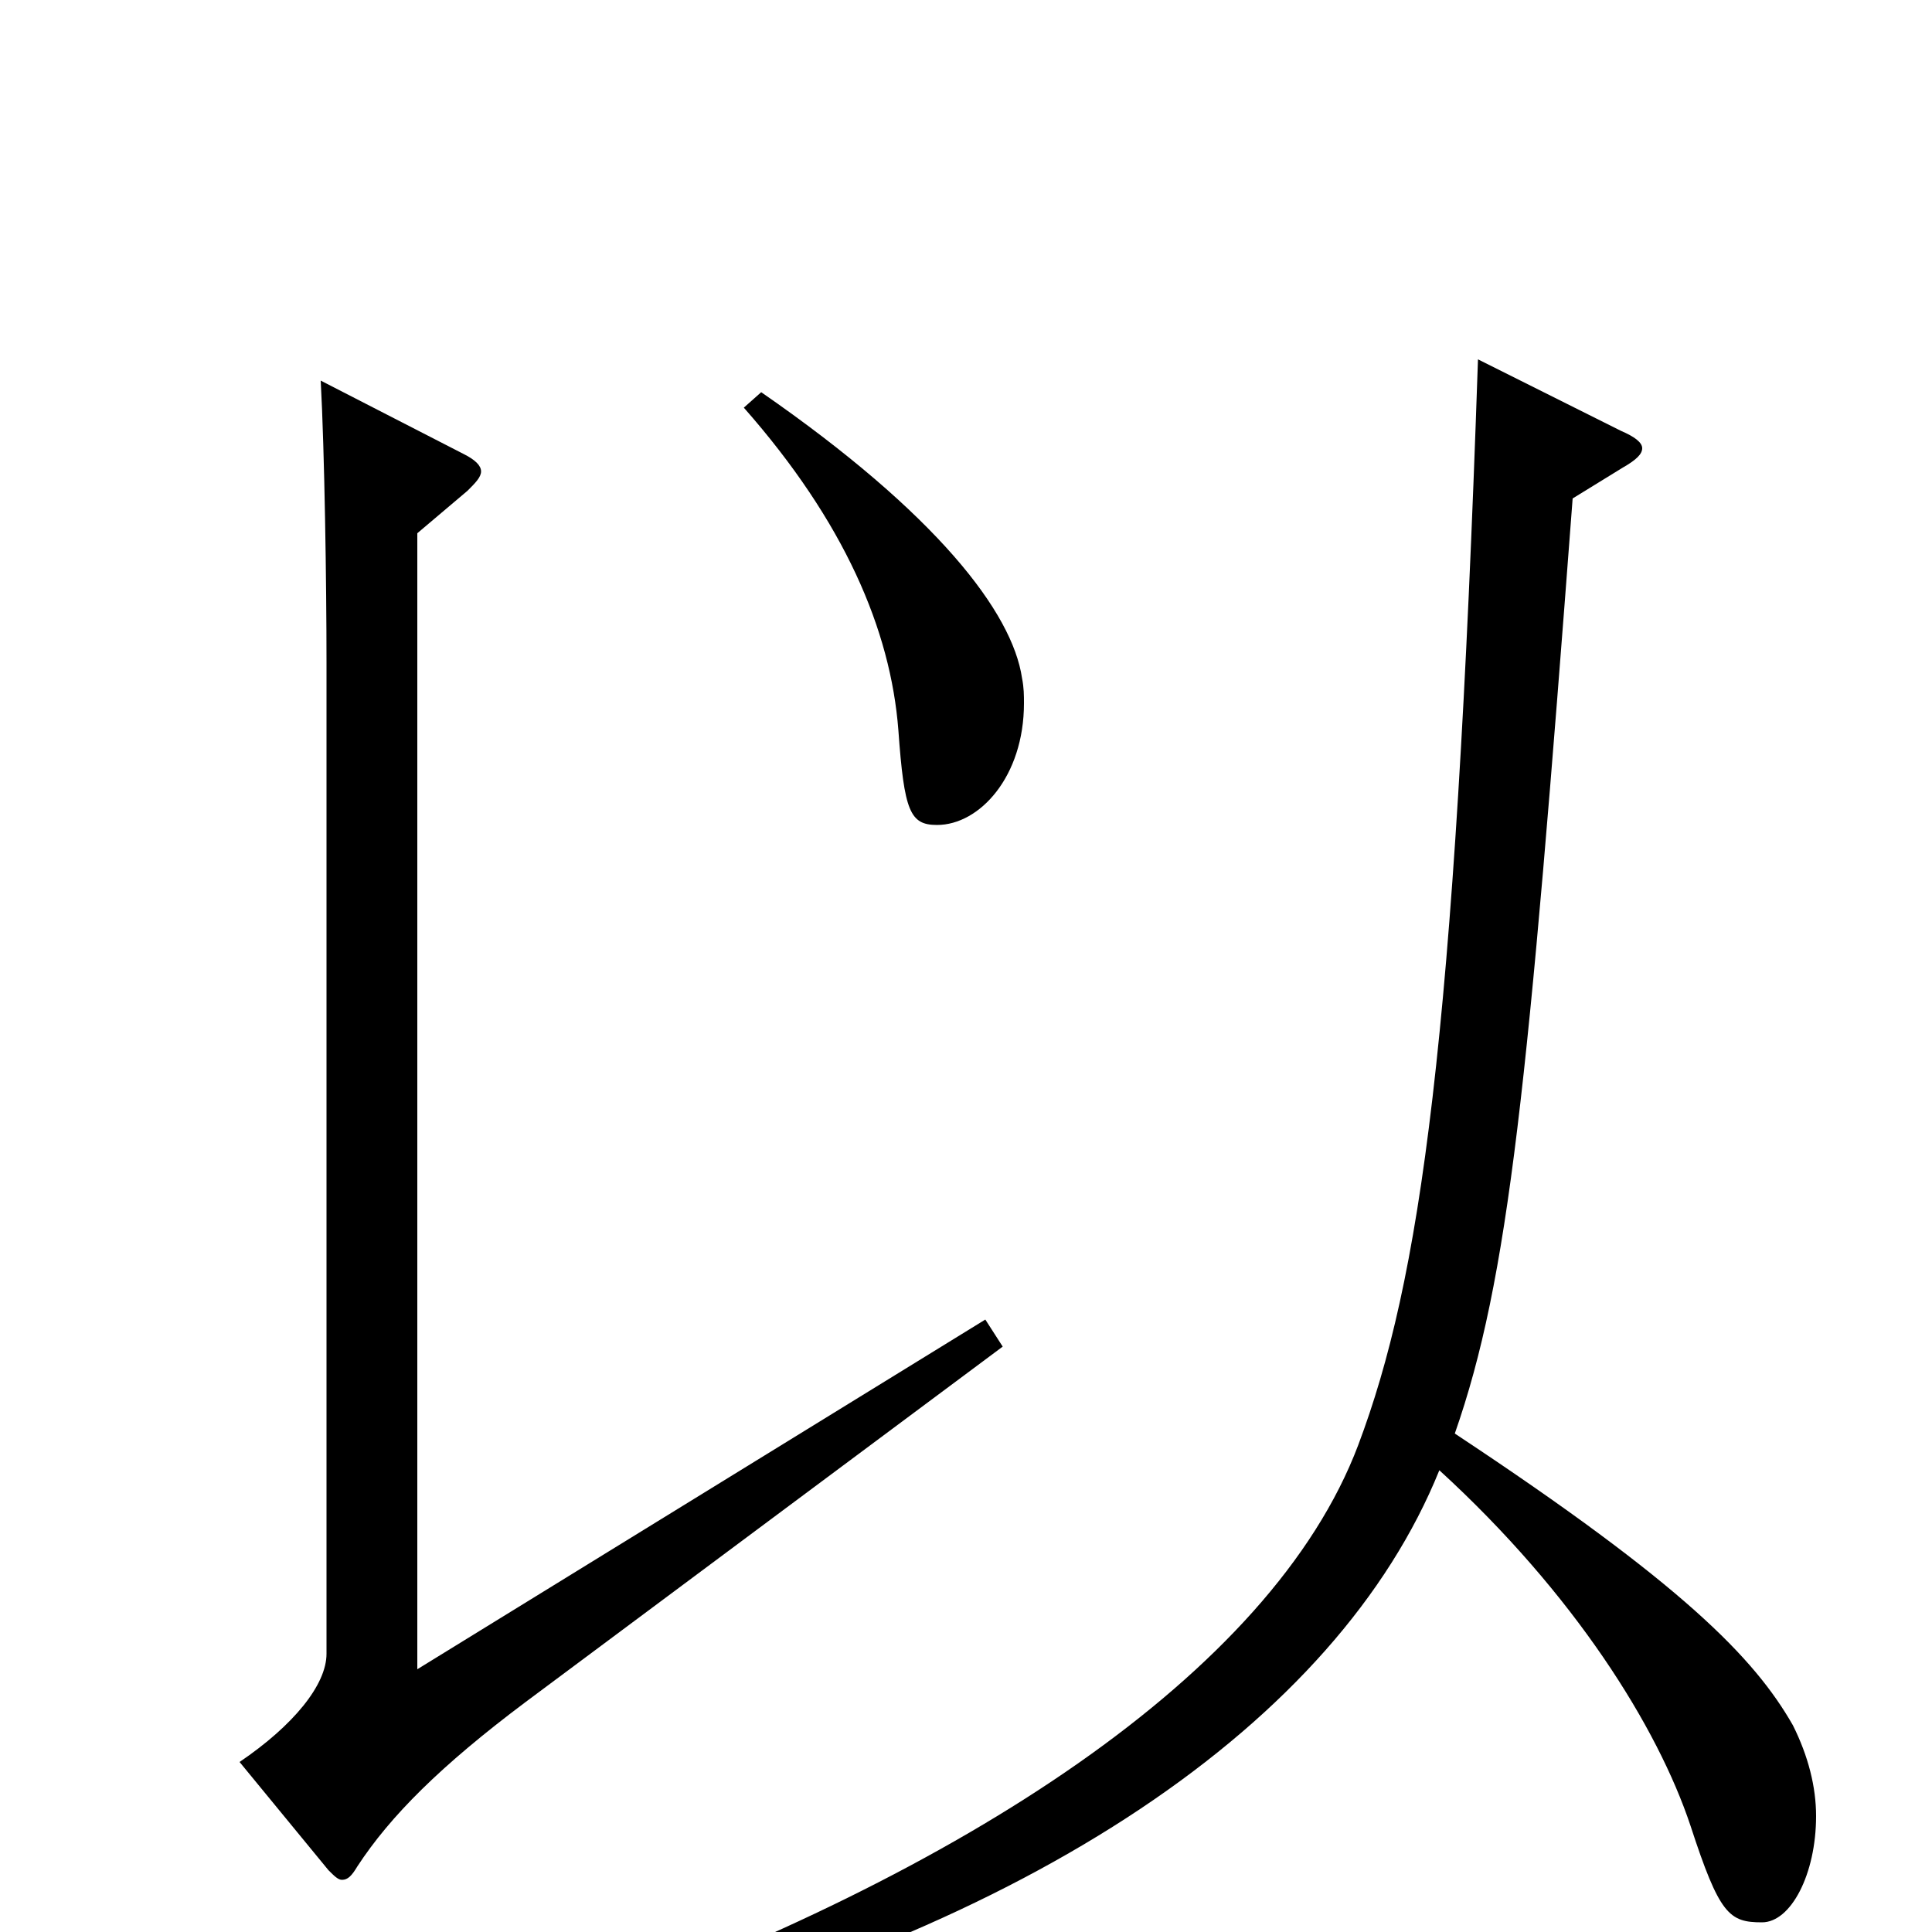 <svg xmlns="http://www.w3.org/2000/svg" viewBox="0 -1000 1000 1000">
	<path fill="#000000" d="M385 -789C437 -730 461 -674 465 -622C468 -580 471 -573 485 -573C507 -573 530 -598 530 -636C530 -640 530 -644 529 -649C524 -683 485 -734 394 -797ZM510 -317L216 -136V-724L242 -746C246 -750 249 -753 249 -756C249 -759 246 -762 240 -765L166 -803C168 -766 169 -698 169 -657V-144C169 -128 152 -107 124 -88L170 -32C173 -29 175 -27 177 -27C180 -27 182 -29 185 -34C202 -60 228 -86 272 -119L519 -303ZM840 -758C847 -762 850 -765 850 -768C850 -771 846 -774 839 -777L765 -814C753 -460 735 -337 703 -252C658 -133 497 -30 297 42L302 56C533 -1 692 -108 745 -239C815 -175 858 -106 875 -55C890 -9 895 -5 912 -5C927 -5 940 -30 940 -60C940 -75 936 -91 928 -107C908 -142 871 -180 753 -258C781 -338 791 -438 814 -742Z"/>
</svg>